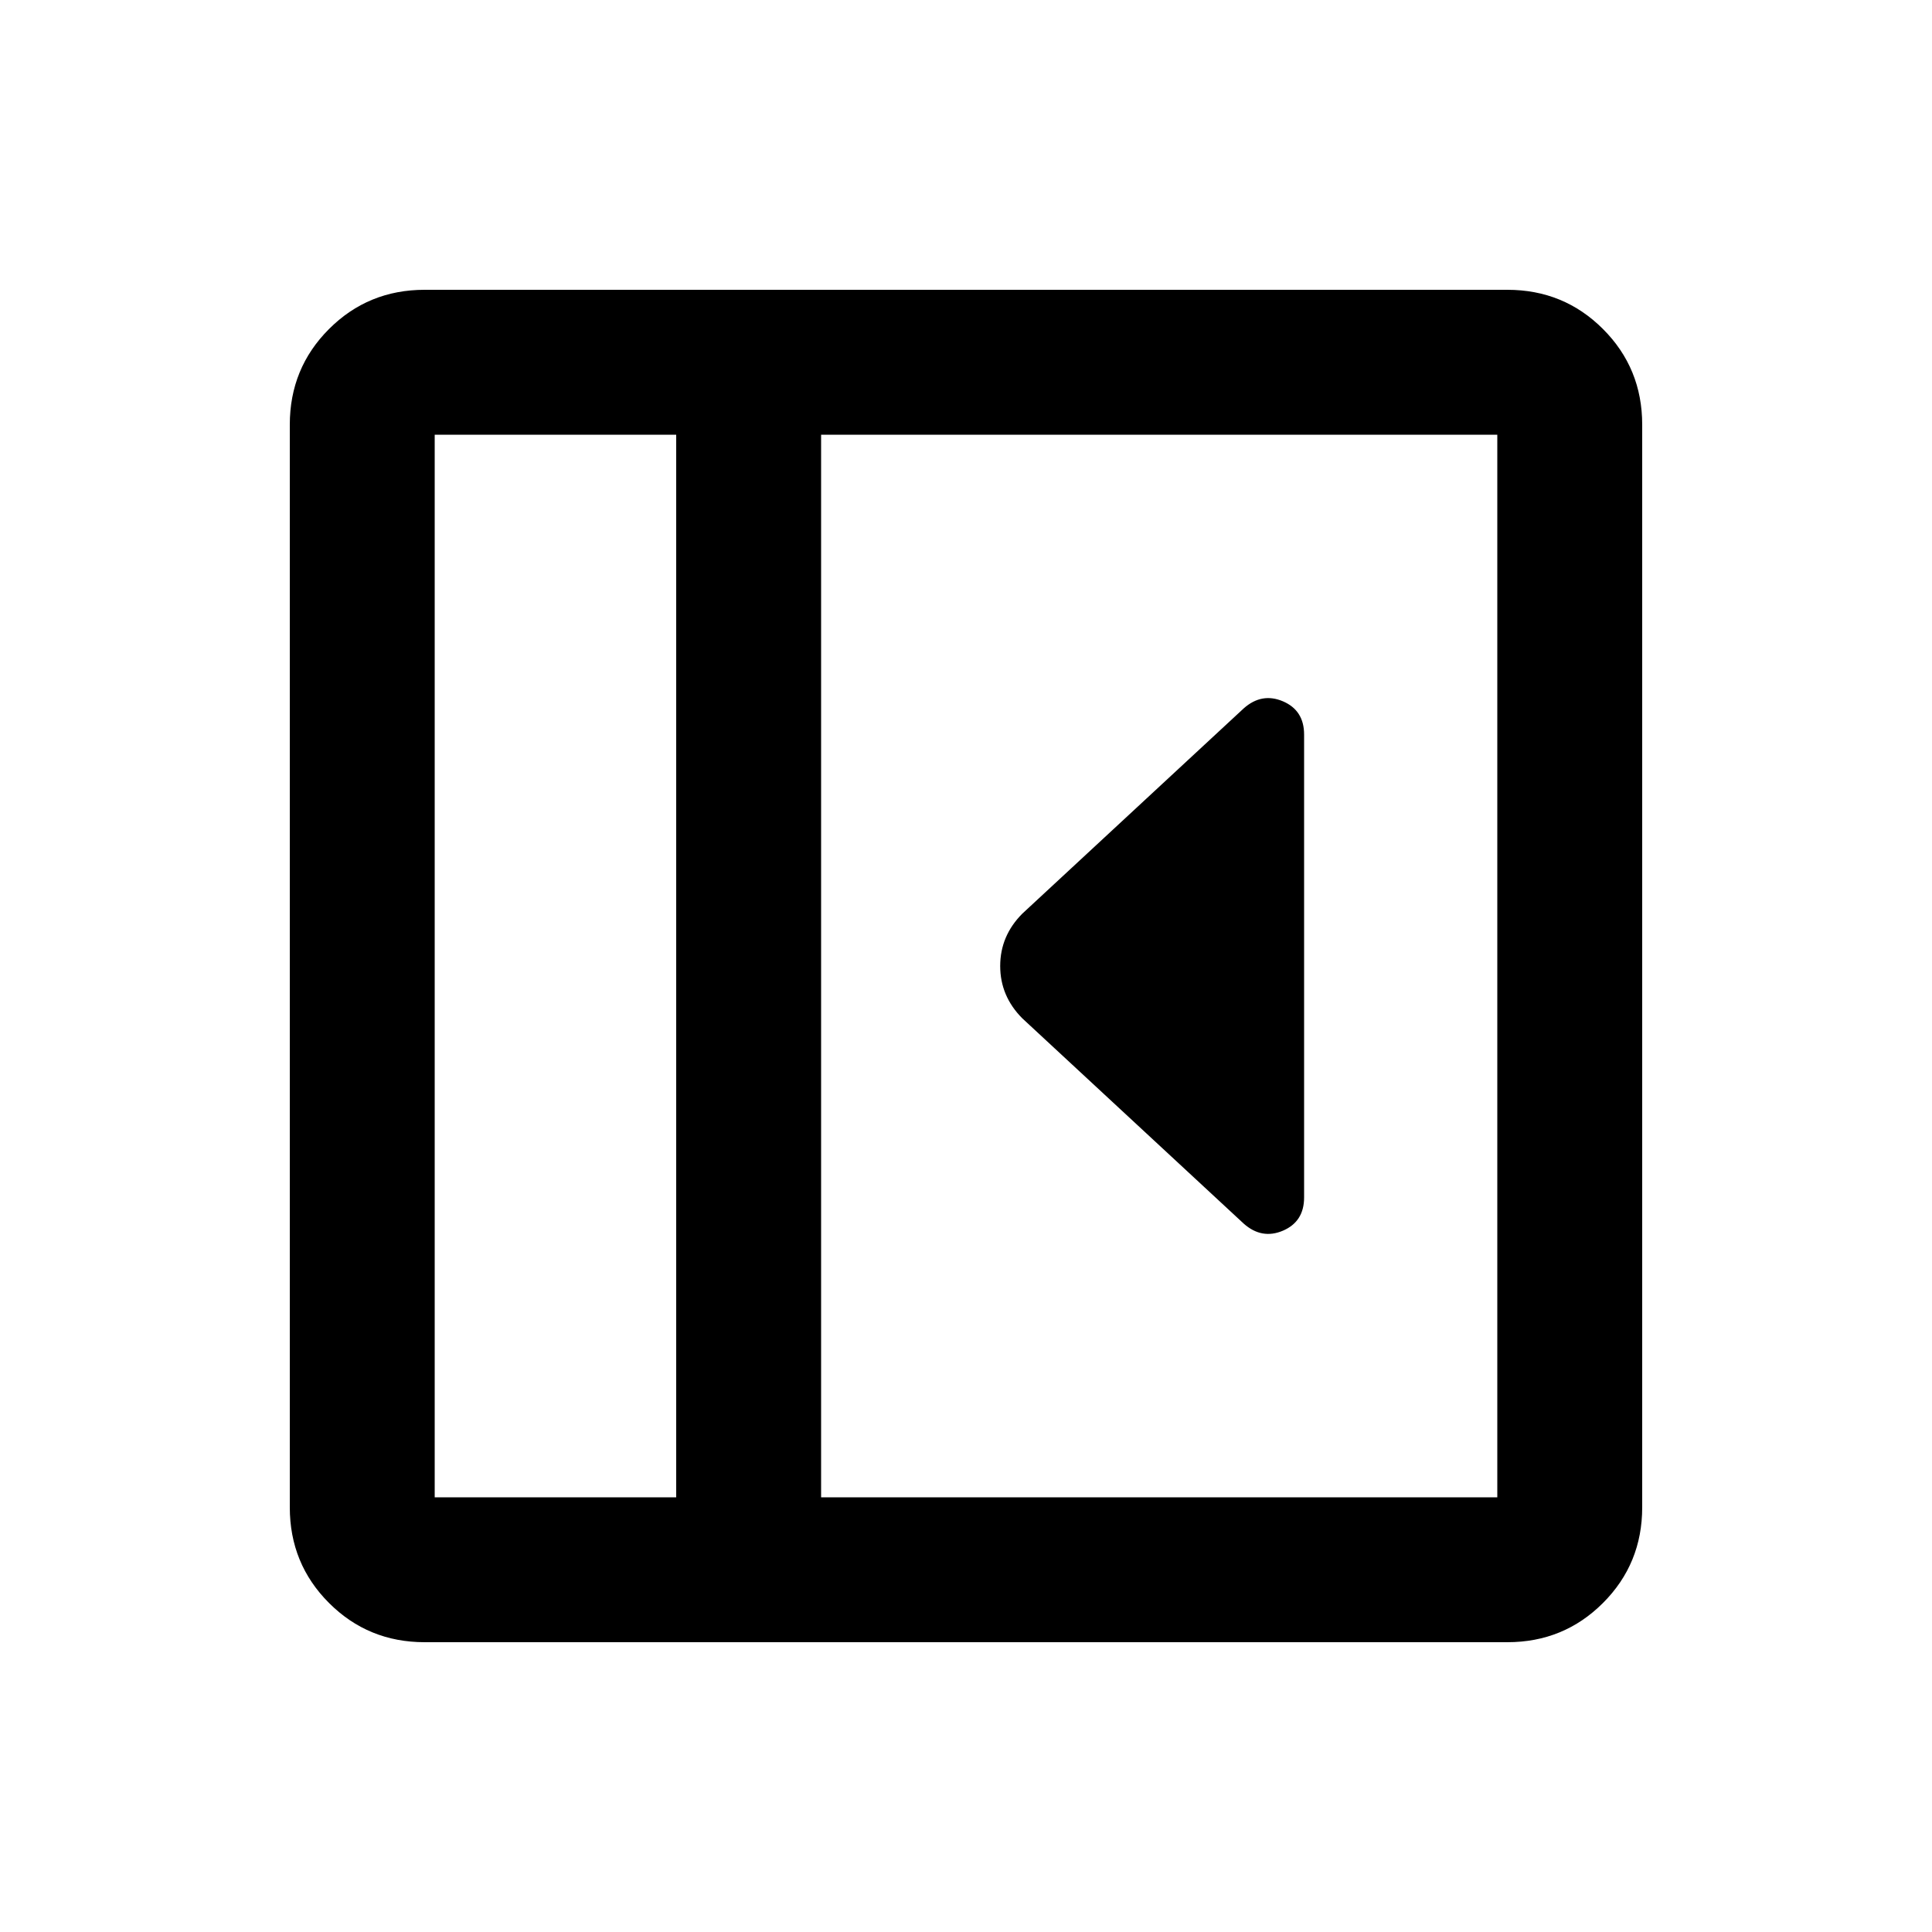 <svg xmlns="http://www.w3.org/2000/svg" height="20" width="20"><path d="M13.5 12.396V7.604q0-.25-.219-.344-.219-.093-.406.073l-2.292 2.125q-.229.23-.229.542 0 .312.229.542l2.292 2.125q.187.166.406.073.219-.094.219-.344ZM4.396 17q-.584 0-.99-.406T3 15.604V4.396q0-.584.406-.99T4.396 3h11.208q.584 0 .99.406t.406.99v11.208q0 .584-.406.99t-.99.406ZM7 15.5v-11H4.5v11Zm1.5 0h7v-11h-7Zm-1.5 0H4.5 7Z"/></svg>
